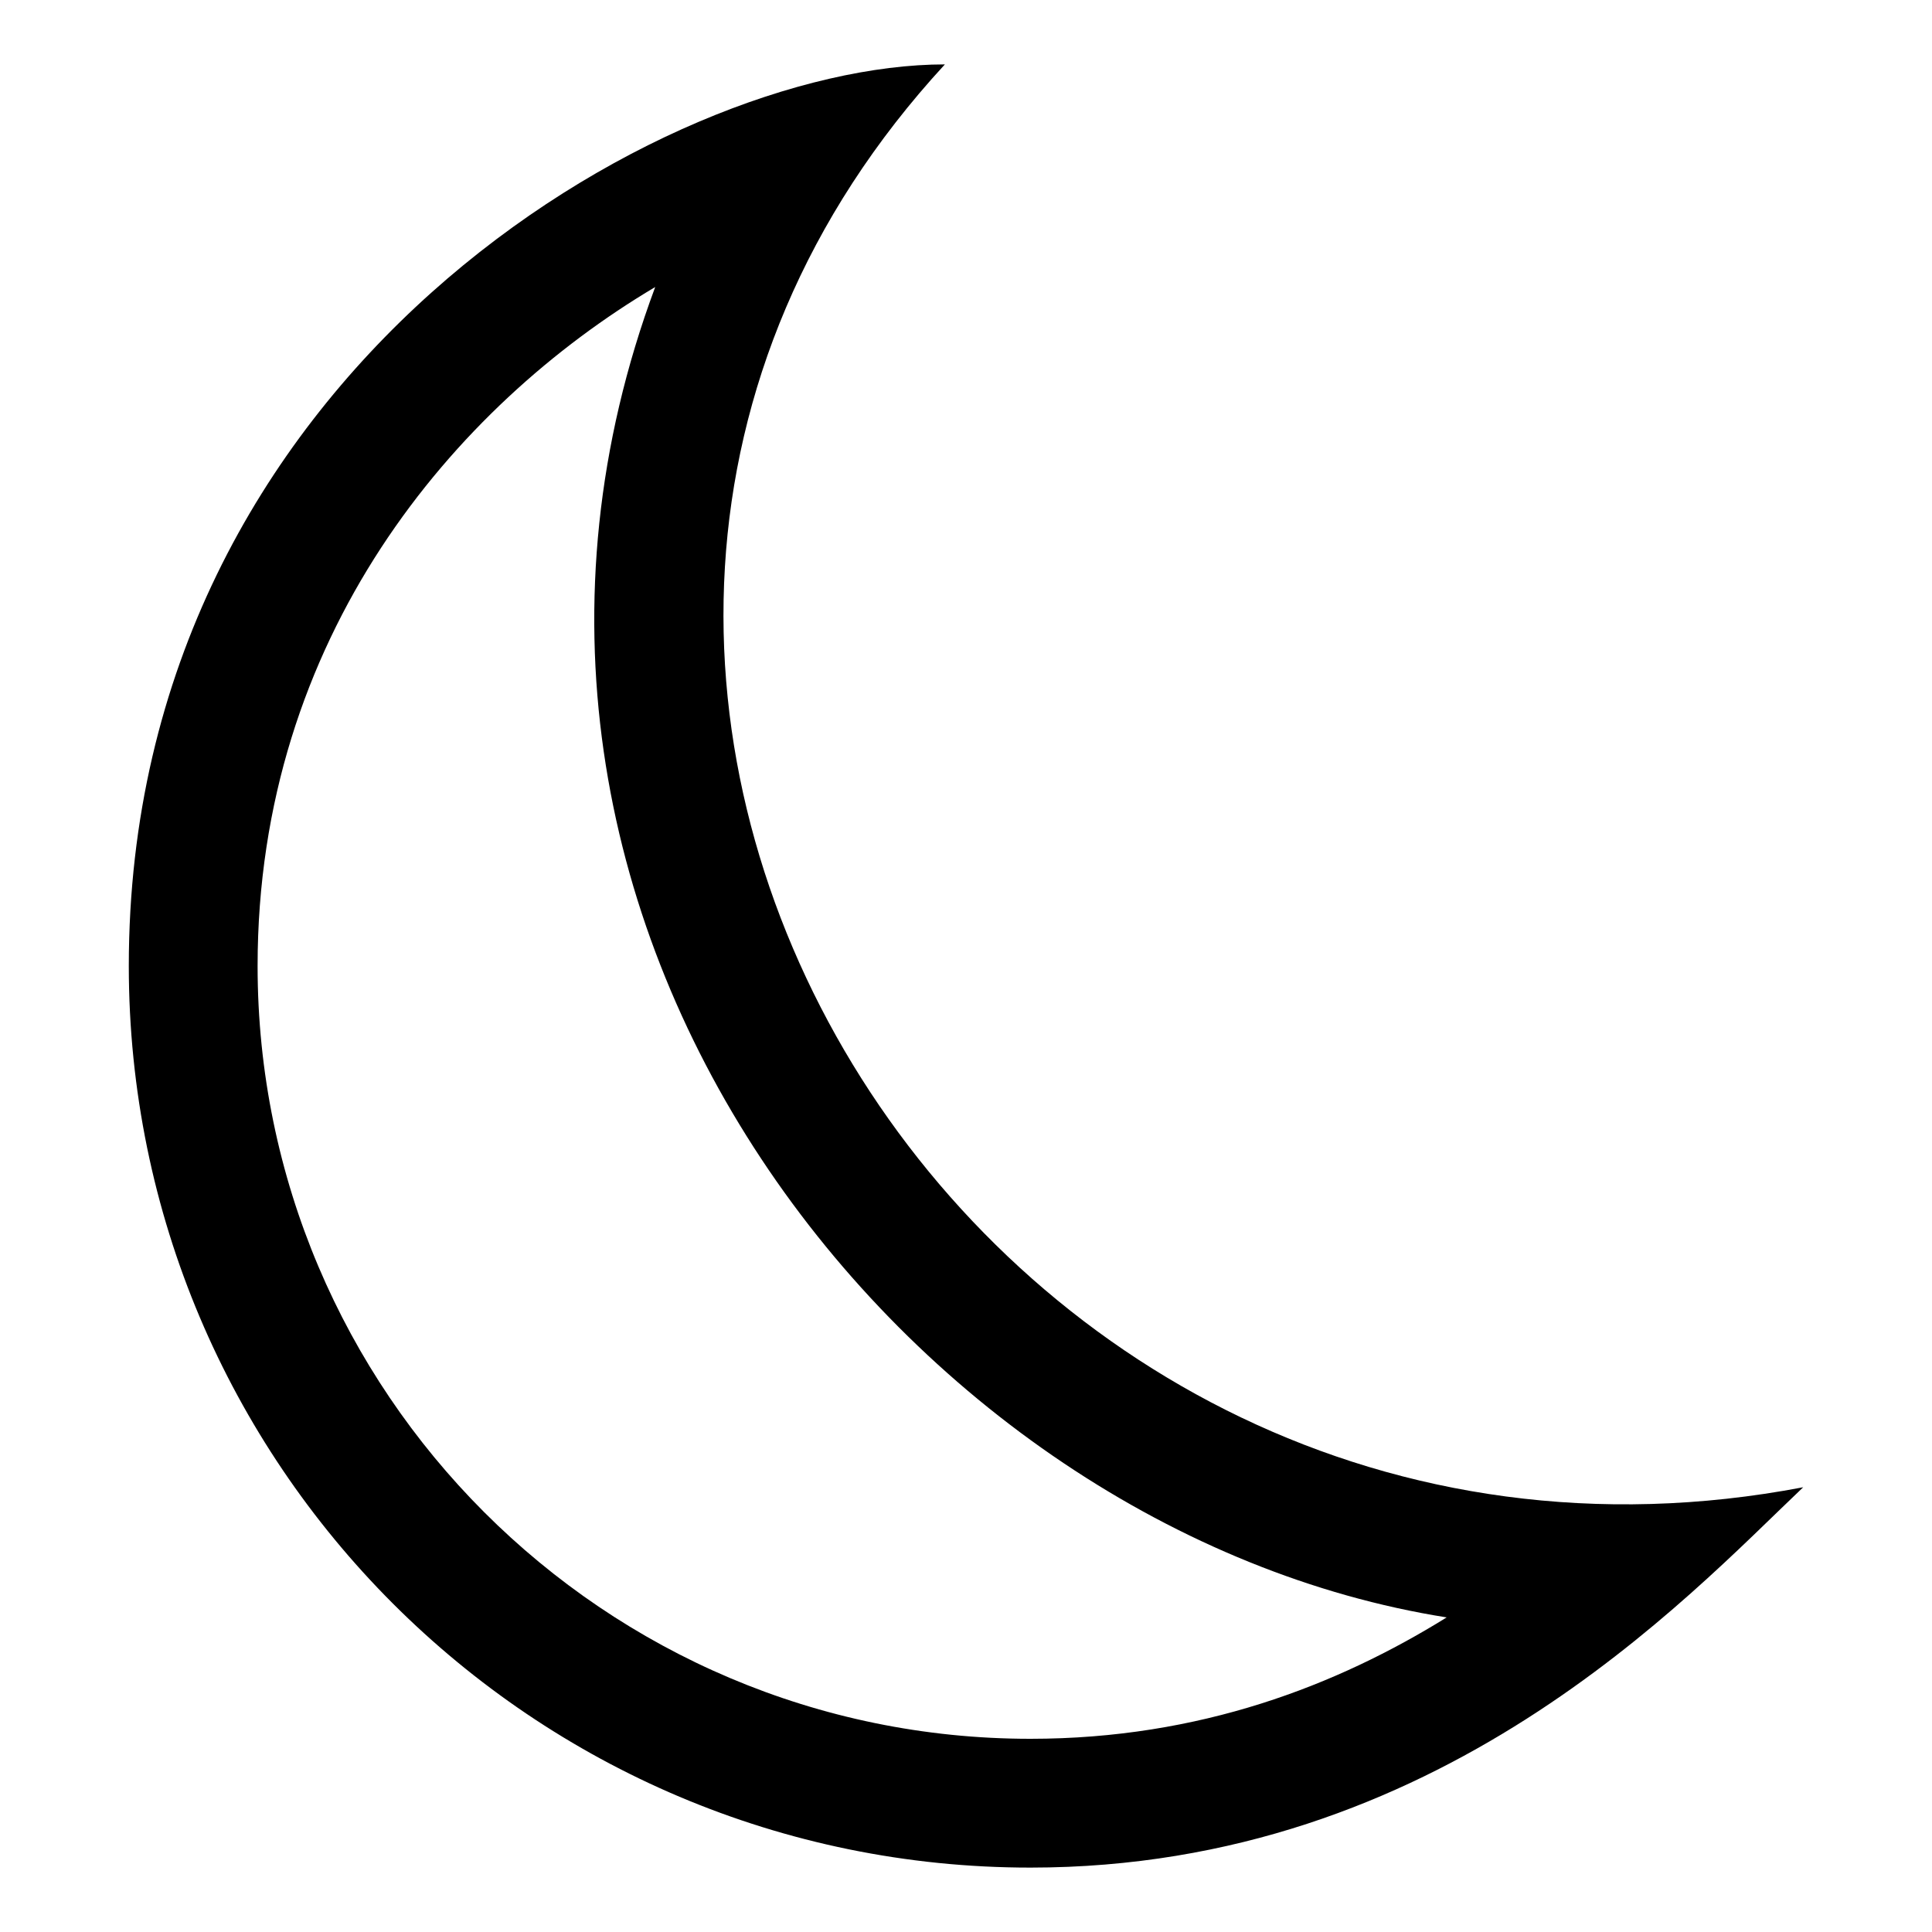 <svg xmlns="http://www.w3.org/2000/svg" width="30" height="30" viewBox="0 0 30 30"><path d="M14.672 1C10.306 1 2 5.783 2 15c0 7.732 6.268 14 14 14 6.347 0 10.183-4.182 12-5.906C15.167 25.542 5.917 10.5 14.672 1zM16 27C9.383 27 4 21.617 4 15c0-5.11 3.054-8.691 6.174-10.543-3.674 9.871 3.967 19.34 12.29 20.658C20.761 26.171 18.634 27 16 27z"/></svg>